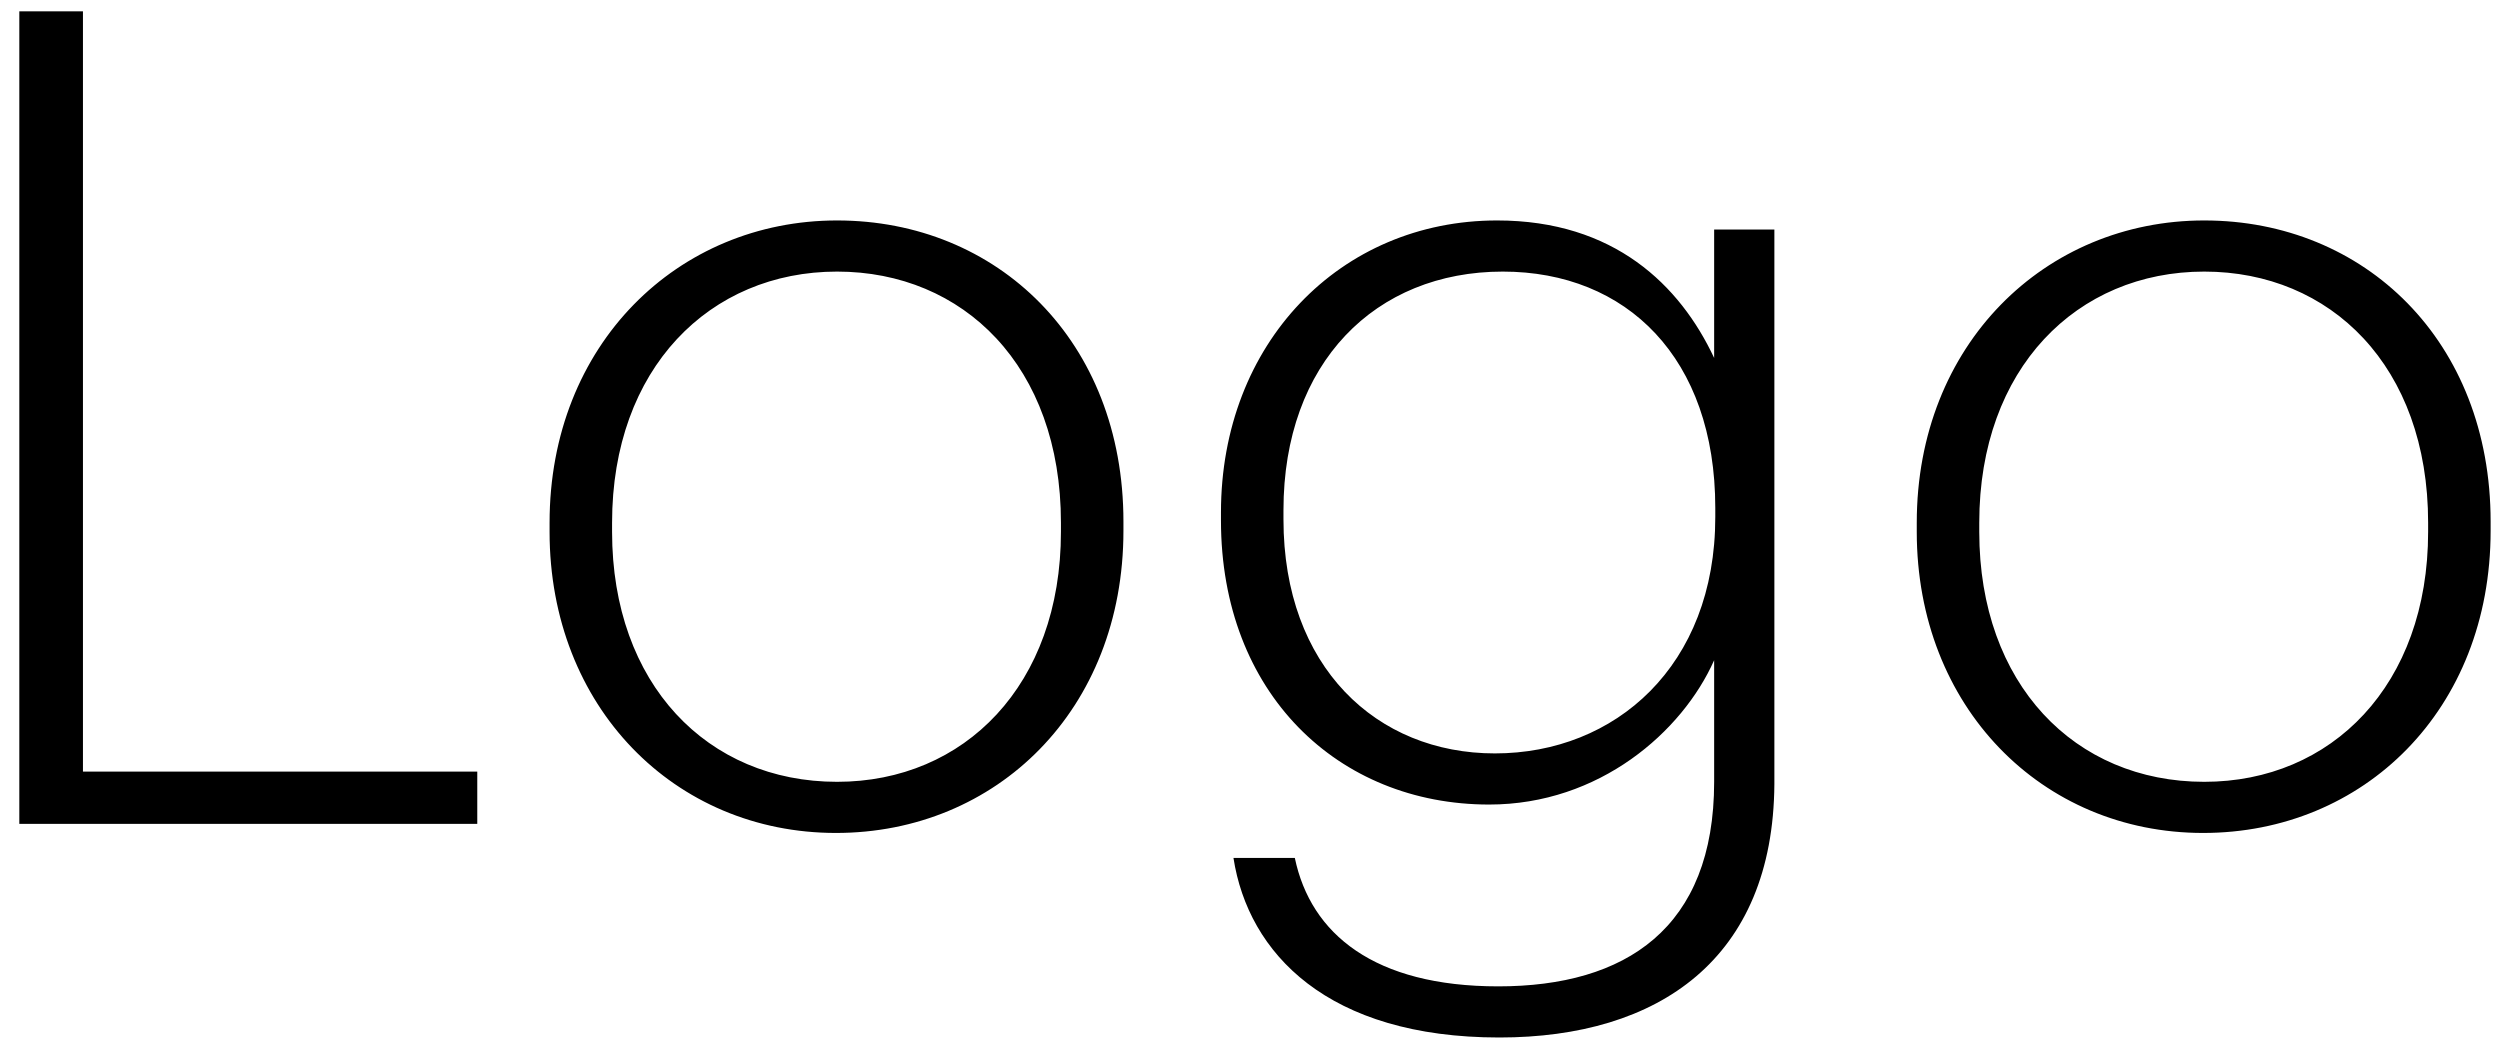 <svg width="88" height="37" viewBox="0 0 88 37" fill="none" xmlns="http://www.w3.org/2000/svg">
  <path d="M0.68 29H16.8V27.16H2.92V0.4H0.68V29ZM29.465 27.52C24.905 27.52 21.545 24.08 21.545 18.72V18.4C21.545 12.96 24.985 9.56 29.465 9.56C33.905 9.56 37.345 12.88 37.345 18.4V18.72C37.345 24.12 33.945 27.52 29.465 27.52ZM29.425 29.32C35.065 29.32 39.545 25 39.545 18.68V18.36C39.545 12 35.105 7.76 29.465 7.76C23.865 7.76 19.345 12.12 19.345 18.4V18.72C19.345 24.88 23.745 29.32 29.425 29.32ZM52.778 36.52C58.378 36.52 62.418 33.76 62.458 27.6V8.08H60.338V12.6C59.138 10.04 56.818 7.76 52.698 7.76C47.178 7.76 42.978 12.08 42.978 18.04V18.32C42.978 24.4 47.098 28.32 52.418 28.32C56.298 28.32 59.218 25.76 60.338 23.24V27.52C60.338 32.68 57.218 34.72 52.738 34.72C48.378 34.72 46.138 32.88 45.578 30.2H43.418C43.938 33.56 46.738 36.52 52.778 36.52ZM52.618 26.52C48.458 26.52 45.178 23.48 45.178 18.28V17.96C45.178 12.76 48.418 9.56 52.898 9.56C57.258 9.56 60.378 12.6 60.378 17.88V18.2C60.378 23.44 56.858 26.52 52.618 26.52ZM77.59 27.52C73.03 27.52 69.67 24.08 69.67 18.72V18.4C69.67 12.96 73.11 9.56 77.59 9.56C82.03 9.56 85.47 12.88 85.47 18.4V18.72C85.47 24.12 82.07 27.52 77.59 27.52ZM77.55 29.32C83.19 29.32 87.67 25 87.67 18.68V18.36C87.67 12 83.23 7.76 77.59 7.76C71.99 7.76 67.47 12.12 67.47 18.4V18.72C67.47 24.88 71.87 29.32 77.55 29.32Z" fill="black"/>
</svg>
